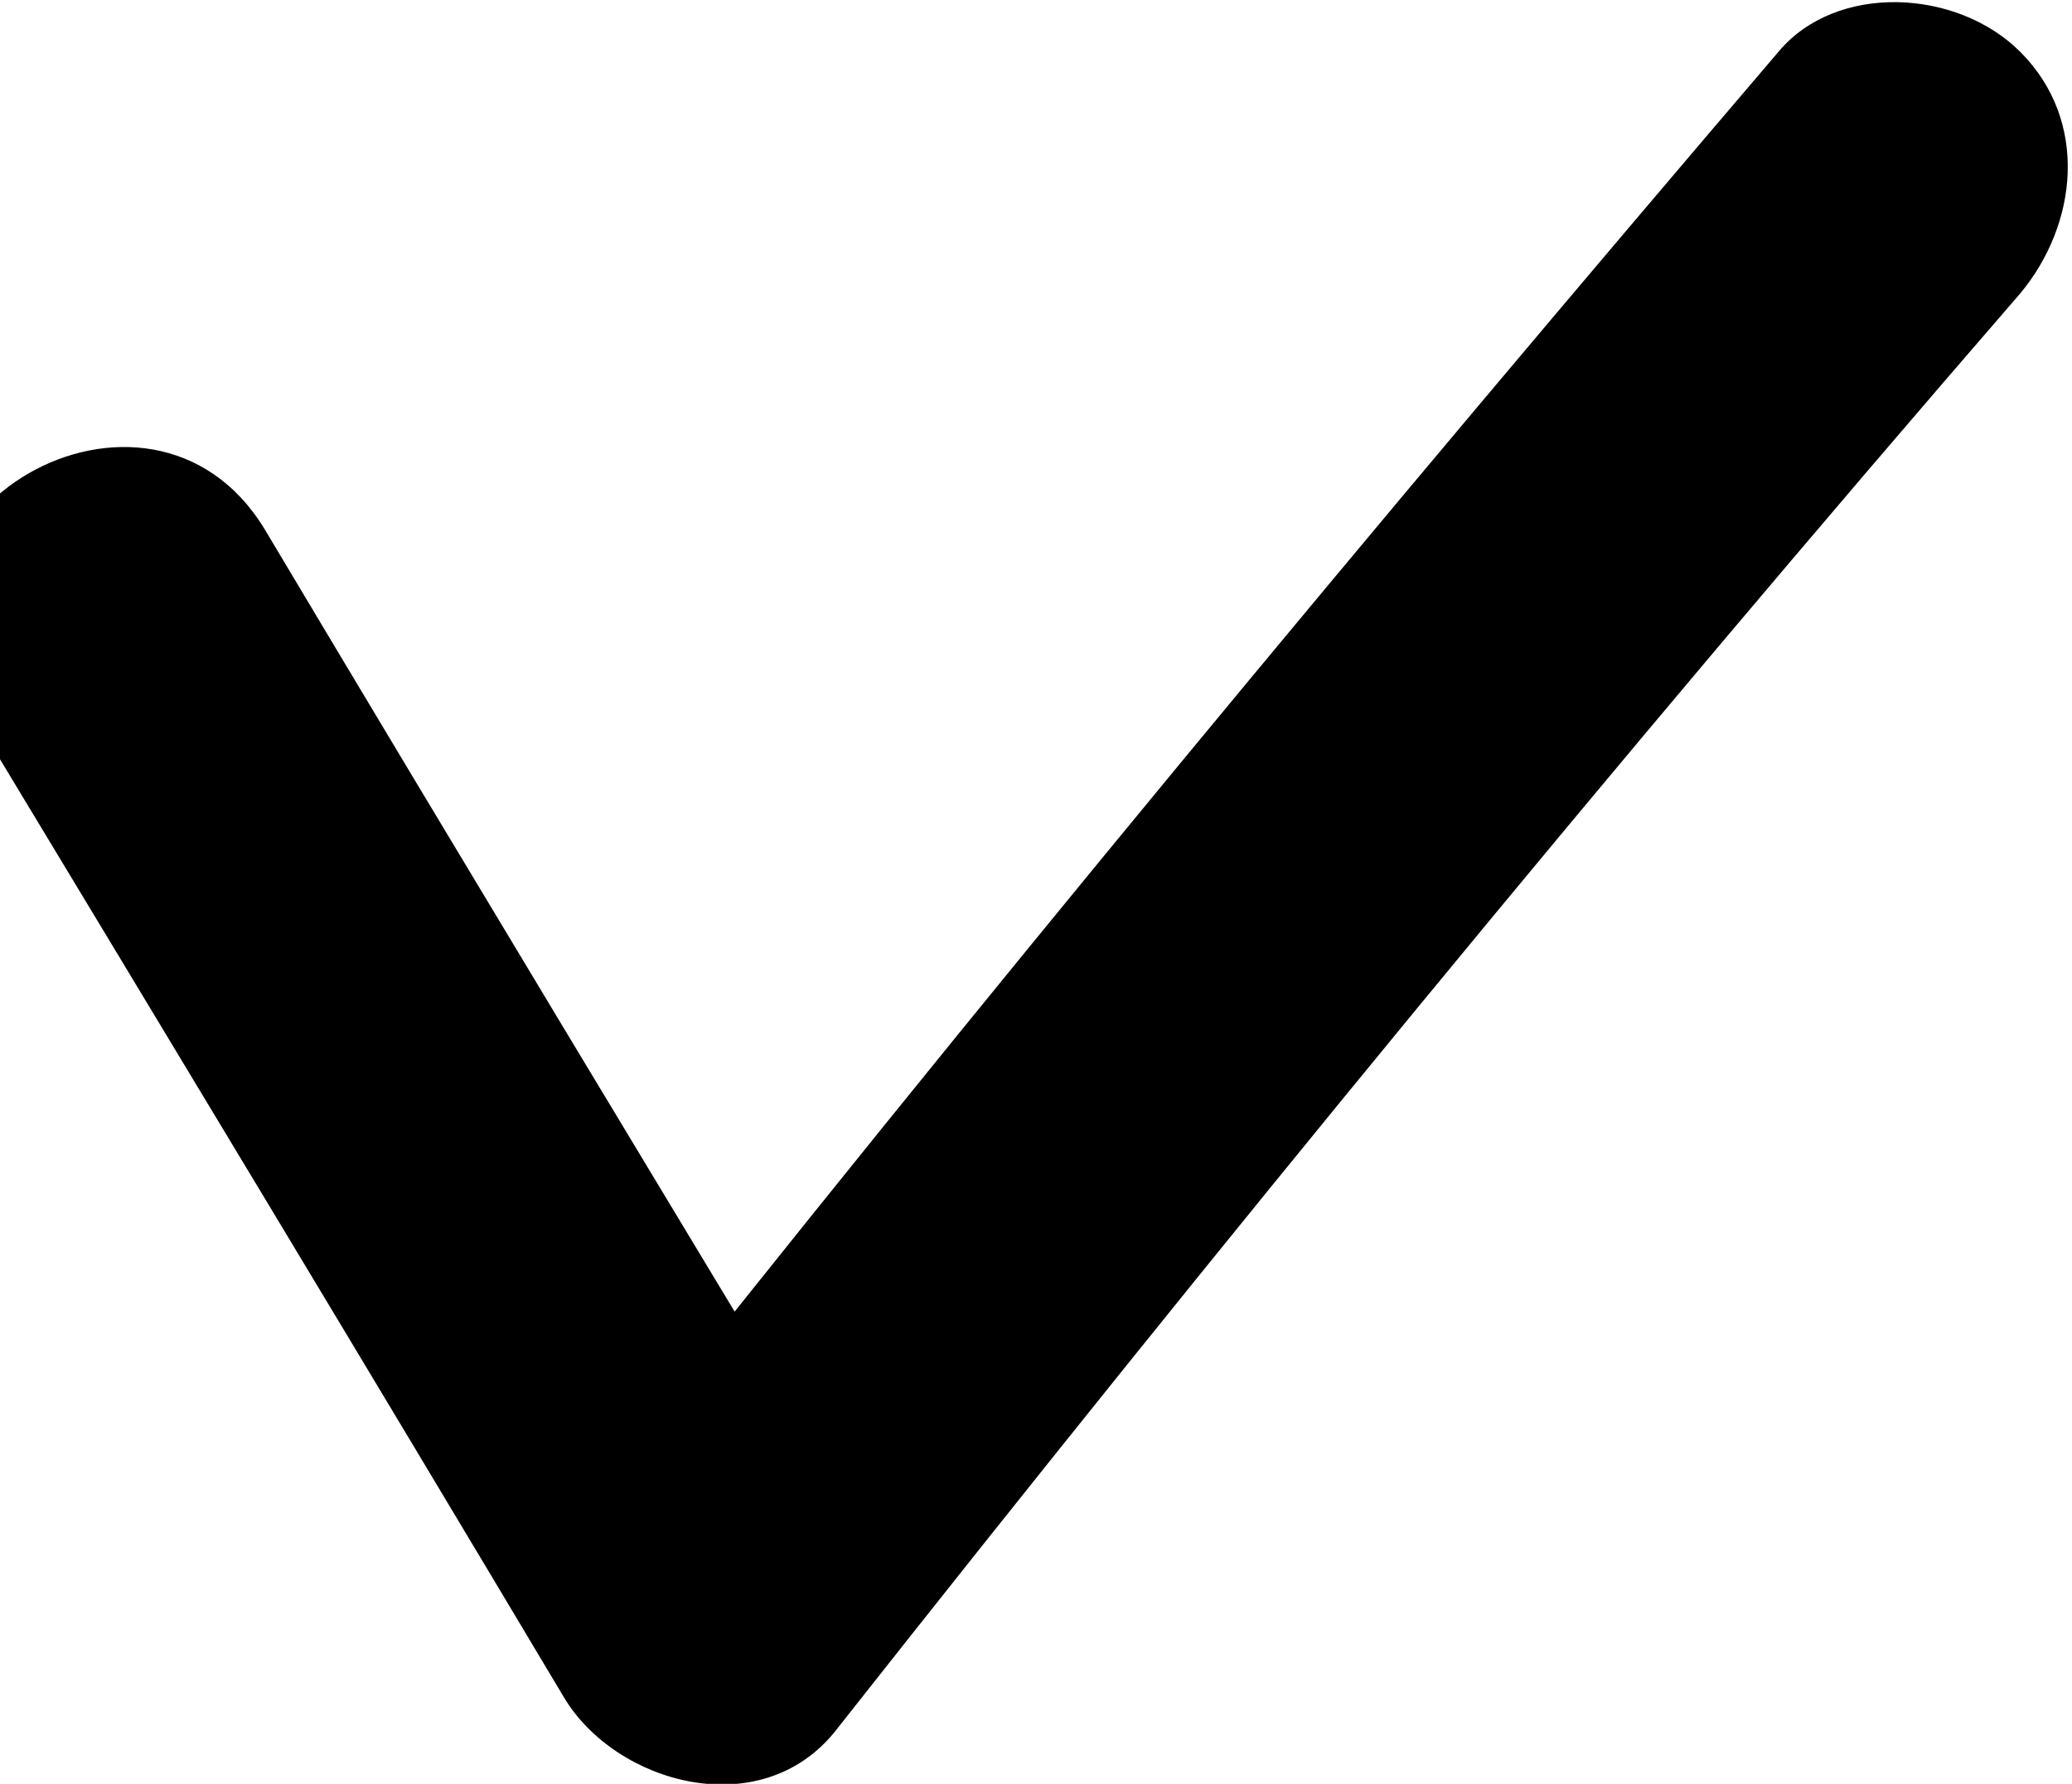 <?xml version="1.0" encoding="utf-8"?>
<!-- Generator: Adobe Illustrator 24.3.0, SVG Export Plug-In . SVG Version: 6.00 Build 0)  -->
<svg version="1.1" id="Ebene_1" xmlns="http://www.w3.org/2000/svg" xmlns:xlink="http://www.w3.org/1999/xlink" x="0px" y="0px"
	 viewBox="0 0 36 31" style="enable-background:new 0 0 36 31;" xml:space="preserve">
<g>
	<g>
		<path d="M188.9,179.4c13.5,5.1,24.8,15.2,31.5,27.8c0.6,1.1,2,0.9,2.6,0c13.5-18.5,31.9-33.2,52.8-42.4c5.9-2.6,12-4.7,18.3-6.4
			c1.9-0.5,1.1-3.4-0.8-2.9c-22.7,6.1-43.6,18.4-60.2,35.1c-4.6,4.7-8.9,9.7-12.8,15.1c0.9,0,1.7,0,2.6,0
			c-7.2-13.4-19.2-23.8-33.3-29.2C187.9,175.8,187.1,178.7,188.9,179.4L188.9,179.4z"/>
	</g>
</g>
<g>
	<g>
		<path d="M-0.6,12.2c3.5,5.8,7,11.6,10.4,17.3c0.9,1.5,3.4,2.2,4.7,0.6c6.7-8.5,13.5-16.8,20.6-25c1-1.2,1.2-3,0-4.2
			c-1.1-1.1-3.2-1.2-4.2,0c-7,8.2-13.9,16.5-20.6,25c1.6,0.2,3.1,0.4,4.7,0.6c-3.5-5.8-7-11.6-10.4-17.3C2.6,5.9-2.6,8.9-0.6,12.2
			L-0.6,12.2z"/>
	</g>
</g>
</svg>
